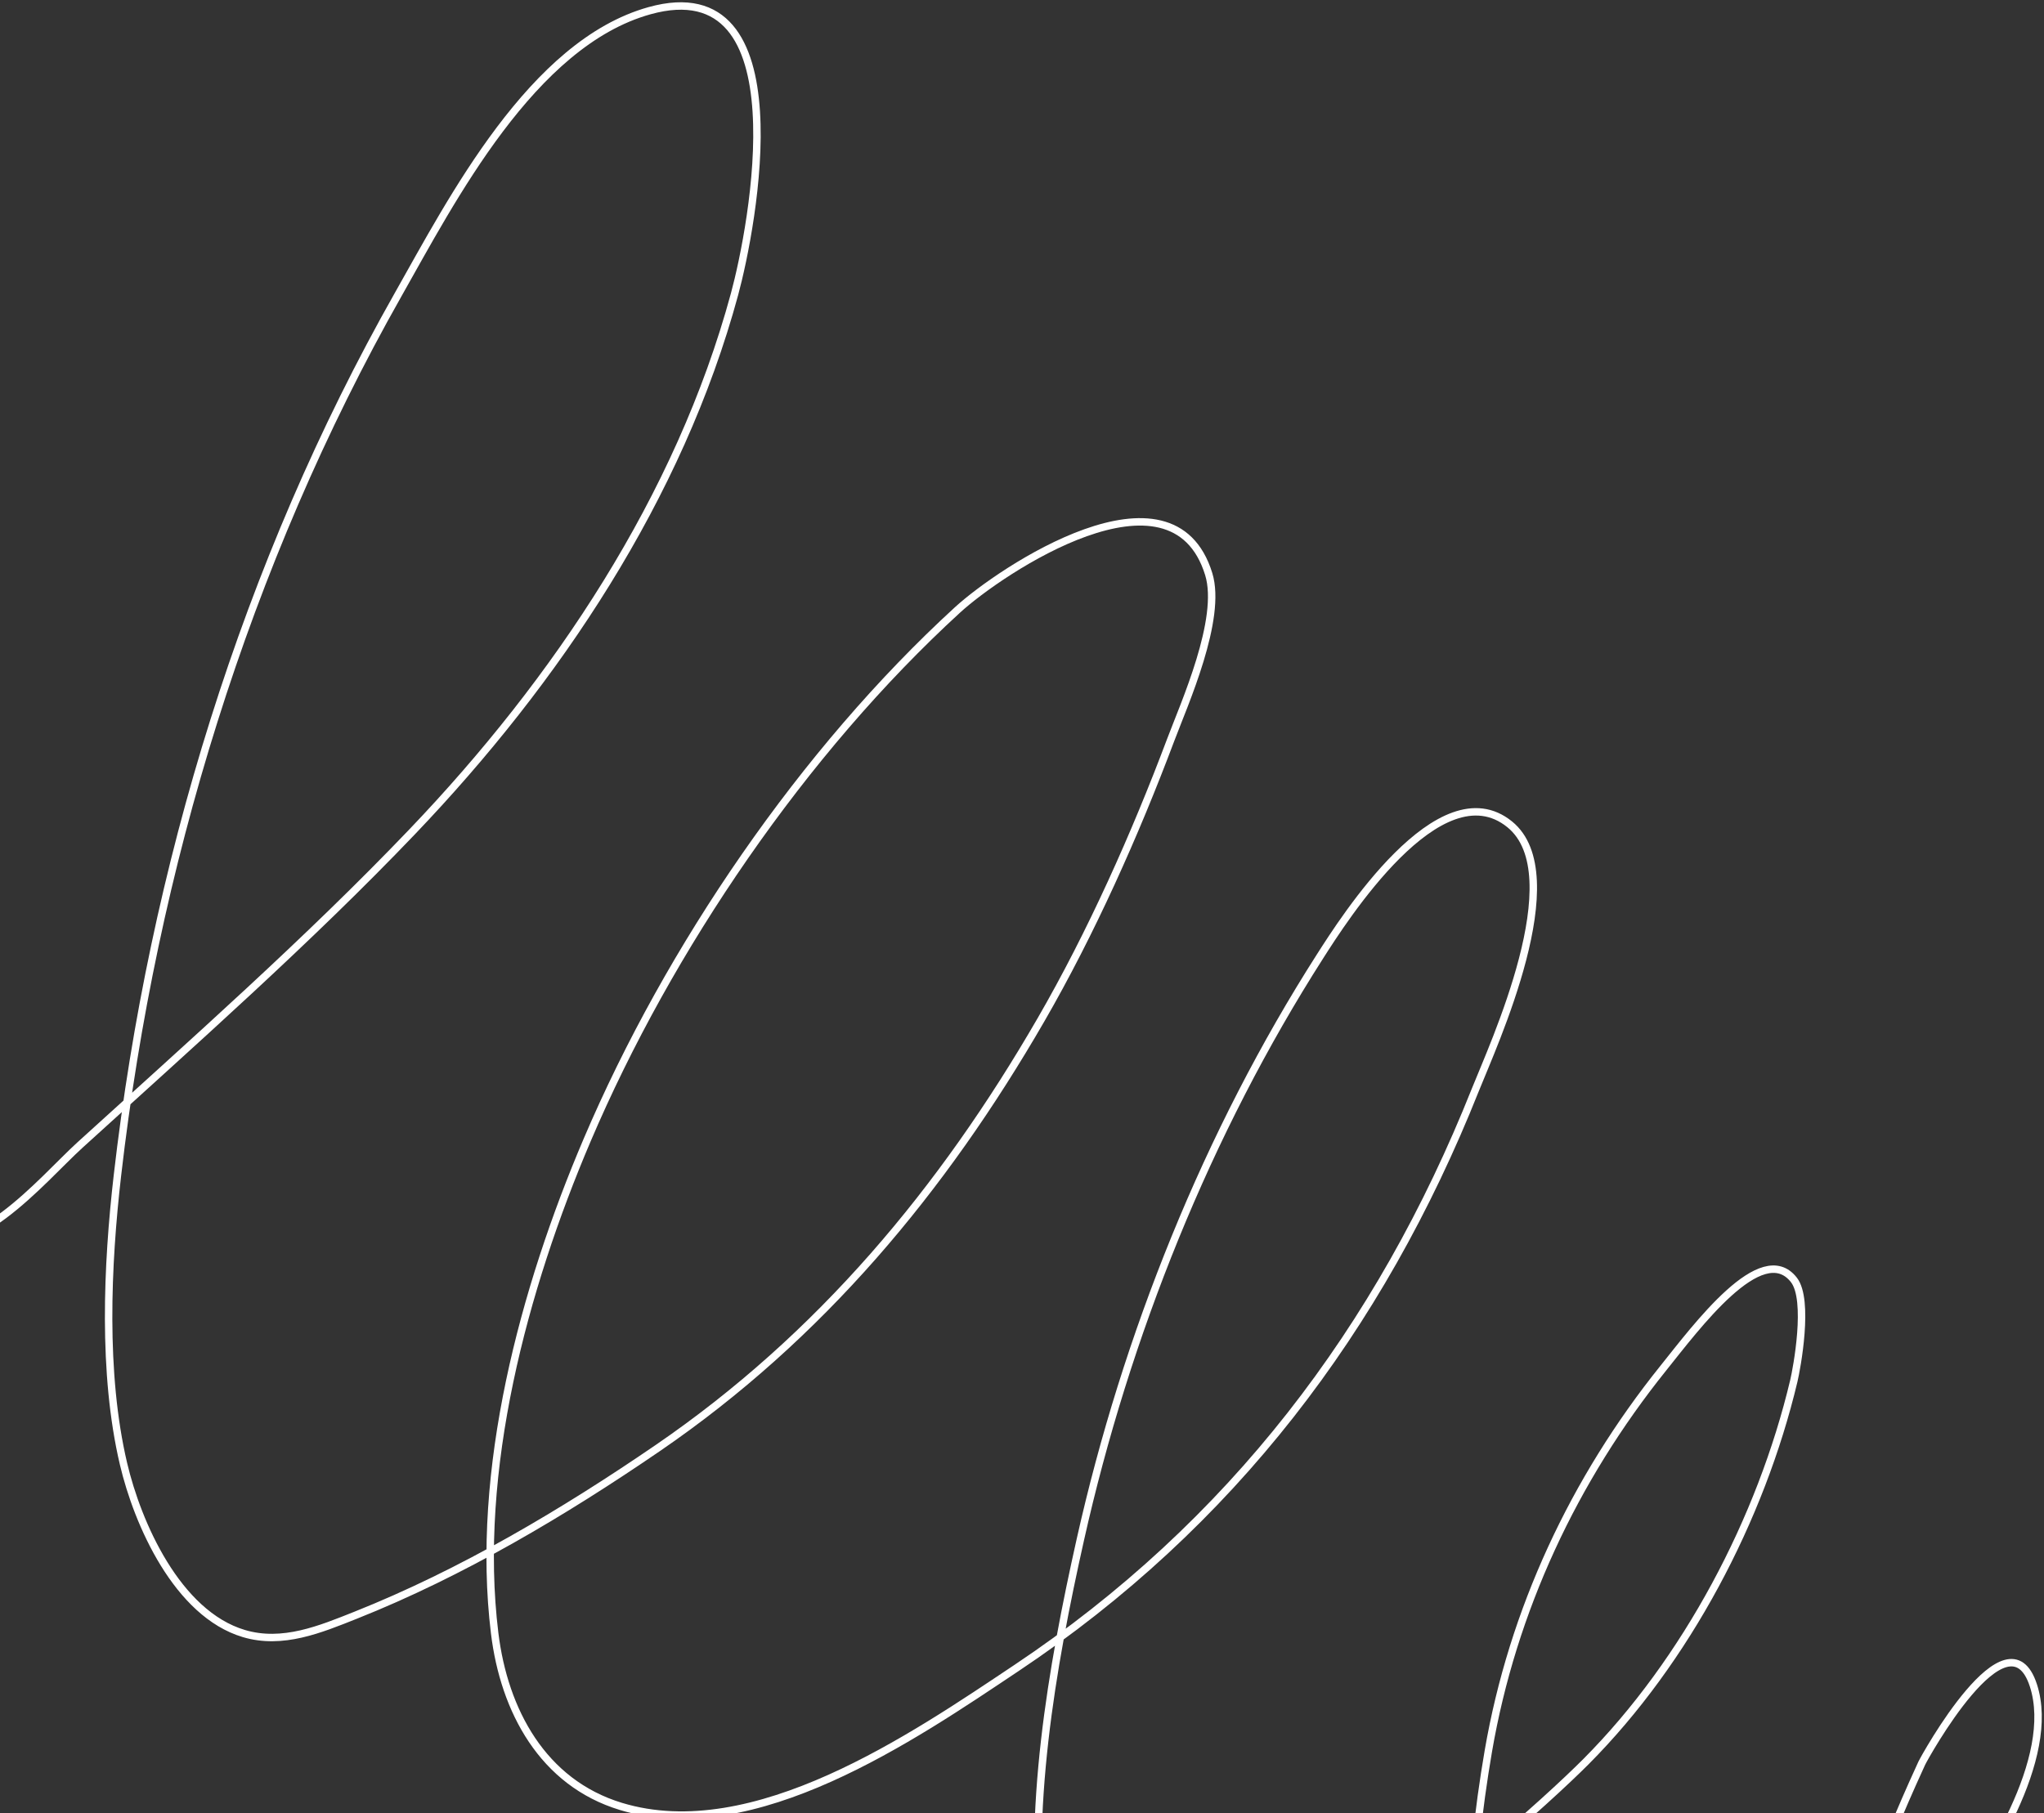 <svg width="550" height="488" viewBox="0 0 550 488" fill="none" xmlns="http://www.w3.org/2000/svg">
<rect x="0" y="0" width="550" height="488" fill="#333333" stroke="none"/>
<path d="M-23.692 333.045C-7.506 340.713 11.256 317.523 21.491 308.206C51.565 280.83 82.864 253.233 110.954 223.824C149.727 183.231 182.811 133.872 197.652 79.165C202.528 61.191 215.987 -8.607 174.761 2.882C143.148 11.692 121.542 53.816 107.115 79.318C66.126 151.768 41.133 233.677 31.605 316.307C28.815 340.497 27.516 369.638 33.228 393.958C37.015 410.079 47.693 434.316 65.619 439.66C76.05 442.769 86.212 438.5 95.668 434.74C124.182 423.402 151.723 407.037 176.975 389.747C220.717 359.796 253.641 320.266 280.102 274.482C293.588 251.149 305.483 224.506 315 199.178C318.628 189.523 328.964 166.606 325.244 154.514C315.427 122.602 269.256 153.521 257.64 164.162C216.163 202.158 180.01 255.151 157.969 306.889C140.93 346.884 127.746 395.752 133.105 439.576C135.65 460.386 146.023 479.791 167.078 486.188C202.863 497.061 245.738 467.484 273.502 448.944C331.206 410.412 371.321 357.729 396.937 293.439C401.801 281.233 423.002 235.485 406.234 221.867C387.436 206.6 361.428 247.645 355.209 257.376C324.915 304.782 302.977 359.536 290.698 414.385C283.052 448.535 276.087 488.144 280.769 523.184C290.781 598.099 407.067 493.923 426.763 474.124C453.787 446.958 473.838 408.866 482.683 371.662C483.481 368.302 486.918 349.917 482.713 344.495C474.053 333.331 456.416 357.195 447.569 368.217C423.527 398.167 407.004 433.419 400.485 471.294C395.05 502.872 392.876 540.925 399.138 572.572C403.769 595.976 413.452 605.116 435.417 593.556C469.256 575.747 499.484 546.115 523.262 516.551C534.411 502.691 553.489 473.112 547.142 453.607C540.254 432.438 517.833 472.995 517.111 474.562C513.881 481.571 480.943 553.242 498.101 556.956C506.33 558.737 517.024 548.493 520.941 544.779" stroke="white" stroke-width="2" stroke-linecap="round"/>
</svg>
